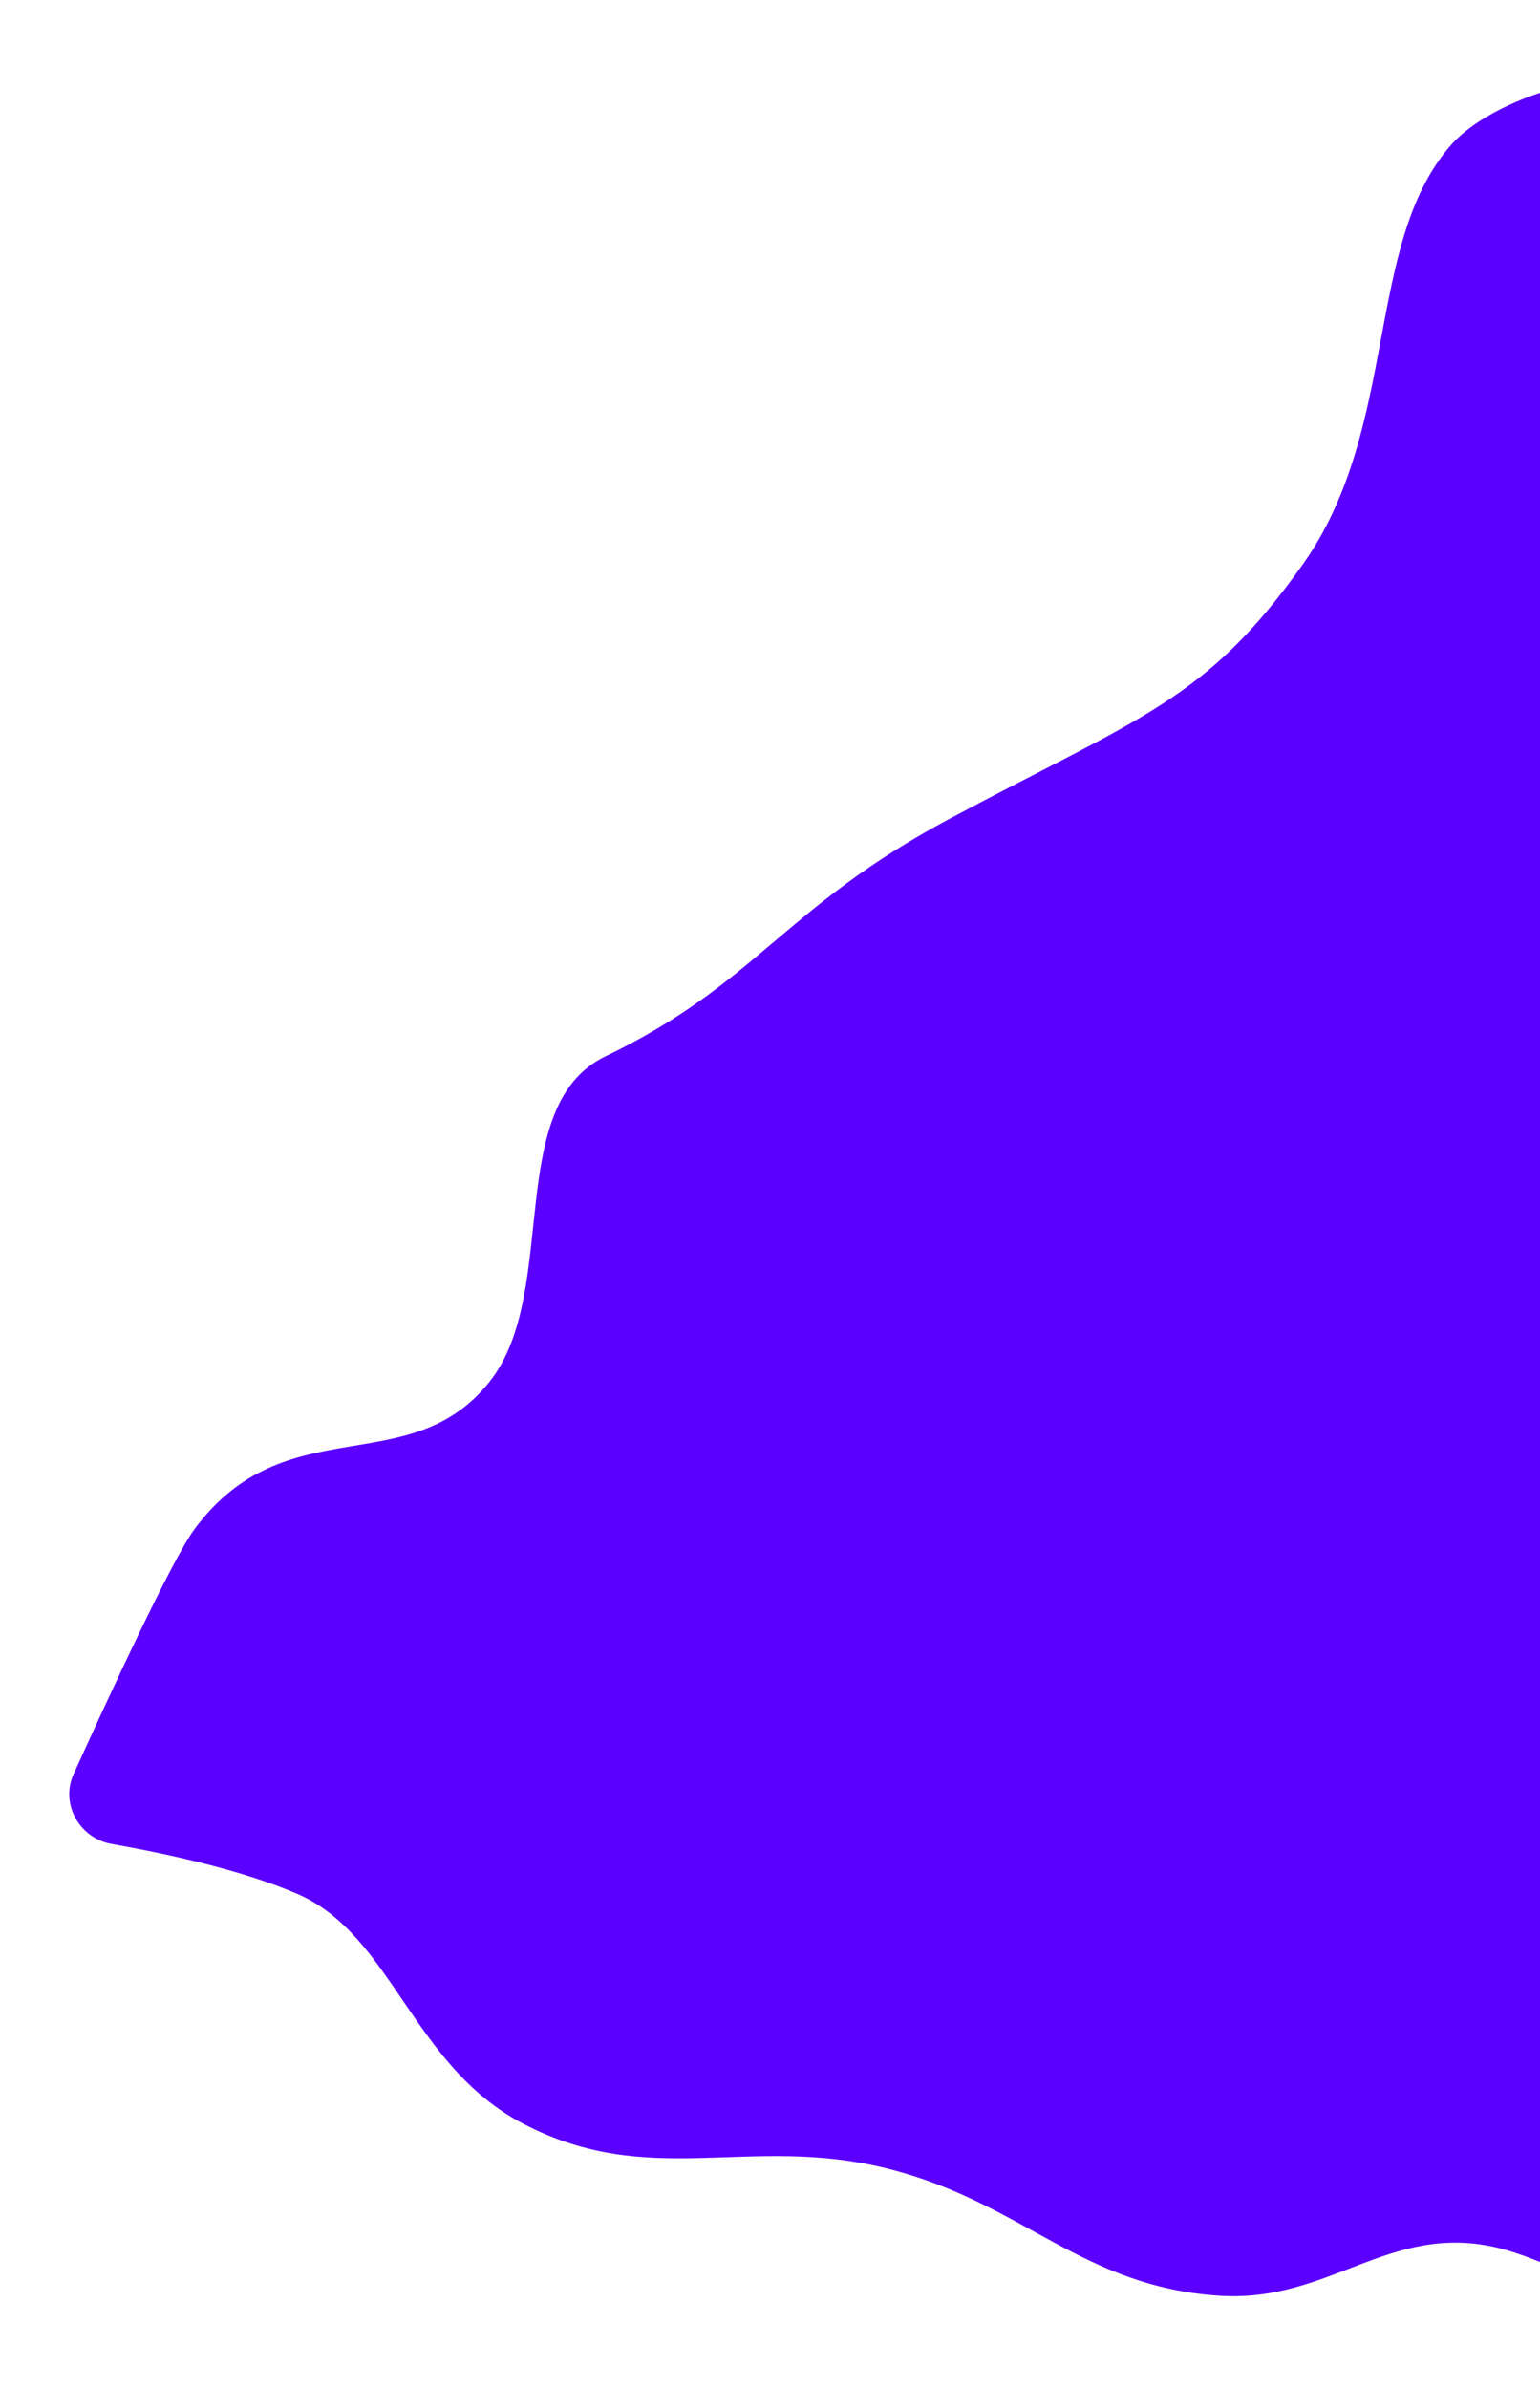 <svg width="412" height="639" viewBox="0 0 412 639" fill="none" xmlns="http://www.w3.org/2000/svg">
<g filter="url(#filter0_d_166_815)">
<path d="M388.001 39C396.415 29.305 413.001 24.5 413.001 24.5H431.001V614C431.001 614 412.806 603.891 400.001 601C371.567 594.581 355.595 615.787 326.501 614C289.364 611.719 273.591 589.045 237.501 580C200.288 570.674 174.018 585.737 140.001 568C110.127 552.423 105.003 517.5 79.501 506.5C64.591 500.069 44.214 495.689 29.859 493.16C21.253 491.643 16.084 482.442 19.691 474.483C29.384 453.098 46.105 416.977 52.001 409C76.374 376.027 109.591 396.544 131.001 369.5C149.947 345.568 134.499 295.742 162.001 282.5C202.501 263 209.589 242.715 254.001 219C305.501 191.5 322.604 187.406 348.501 151C374.398 114.594 365.001 65.5 388.001 39Z" fill="#5B00FF"/>
</g>
<defs>
<filter id="filter0_d_166_815" x="-5.473" y="0.5" width="460.473" height="637.607" filterUnits="userSpaceOnUse" color-interpolation-filters="sRGB">
<feFlood flood-opacity="0" result="BackgroundImageFix"/>
<feColorMatrix in="SourceAlpha" type="matrix" values="0 0 0 0 0 0 0 0 0 0 0 0 0 0 0 0 0 0 127 0" result="hardAlpha"/>
<feOffset/>
<feGaussianBlur stdDeviation="12"/>
<feComposite in2="hardAlpha" operator="out"/>
<feColorMatrix type="matrix" values="0 0 0 0 0 0 0 0 0 0 0 0 0 0 0 0 0 0 0.68 0"/>
<feBlend mode="normal" in2="BackgroundImageFix" result="effect1_dropShadow_166_815"/>
<feBlend mode="normal" in="SourceGraphic" in2="effect1_dropShadow_166_815" result="shape"/>
</filter>
</defs>
</svg>
